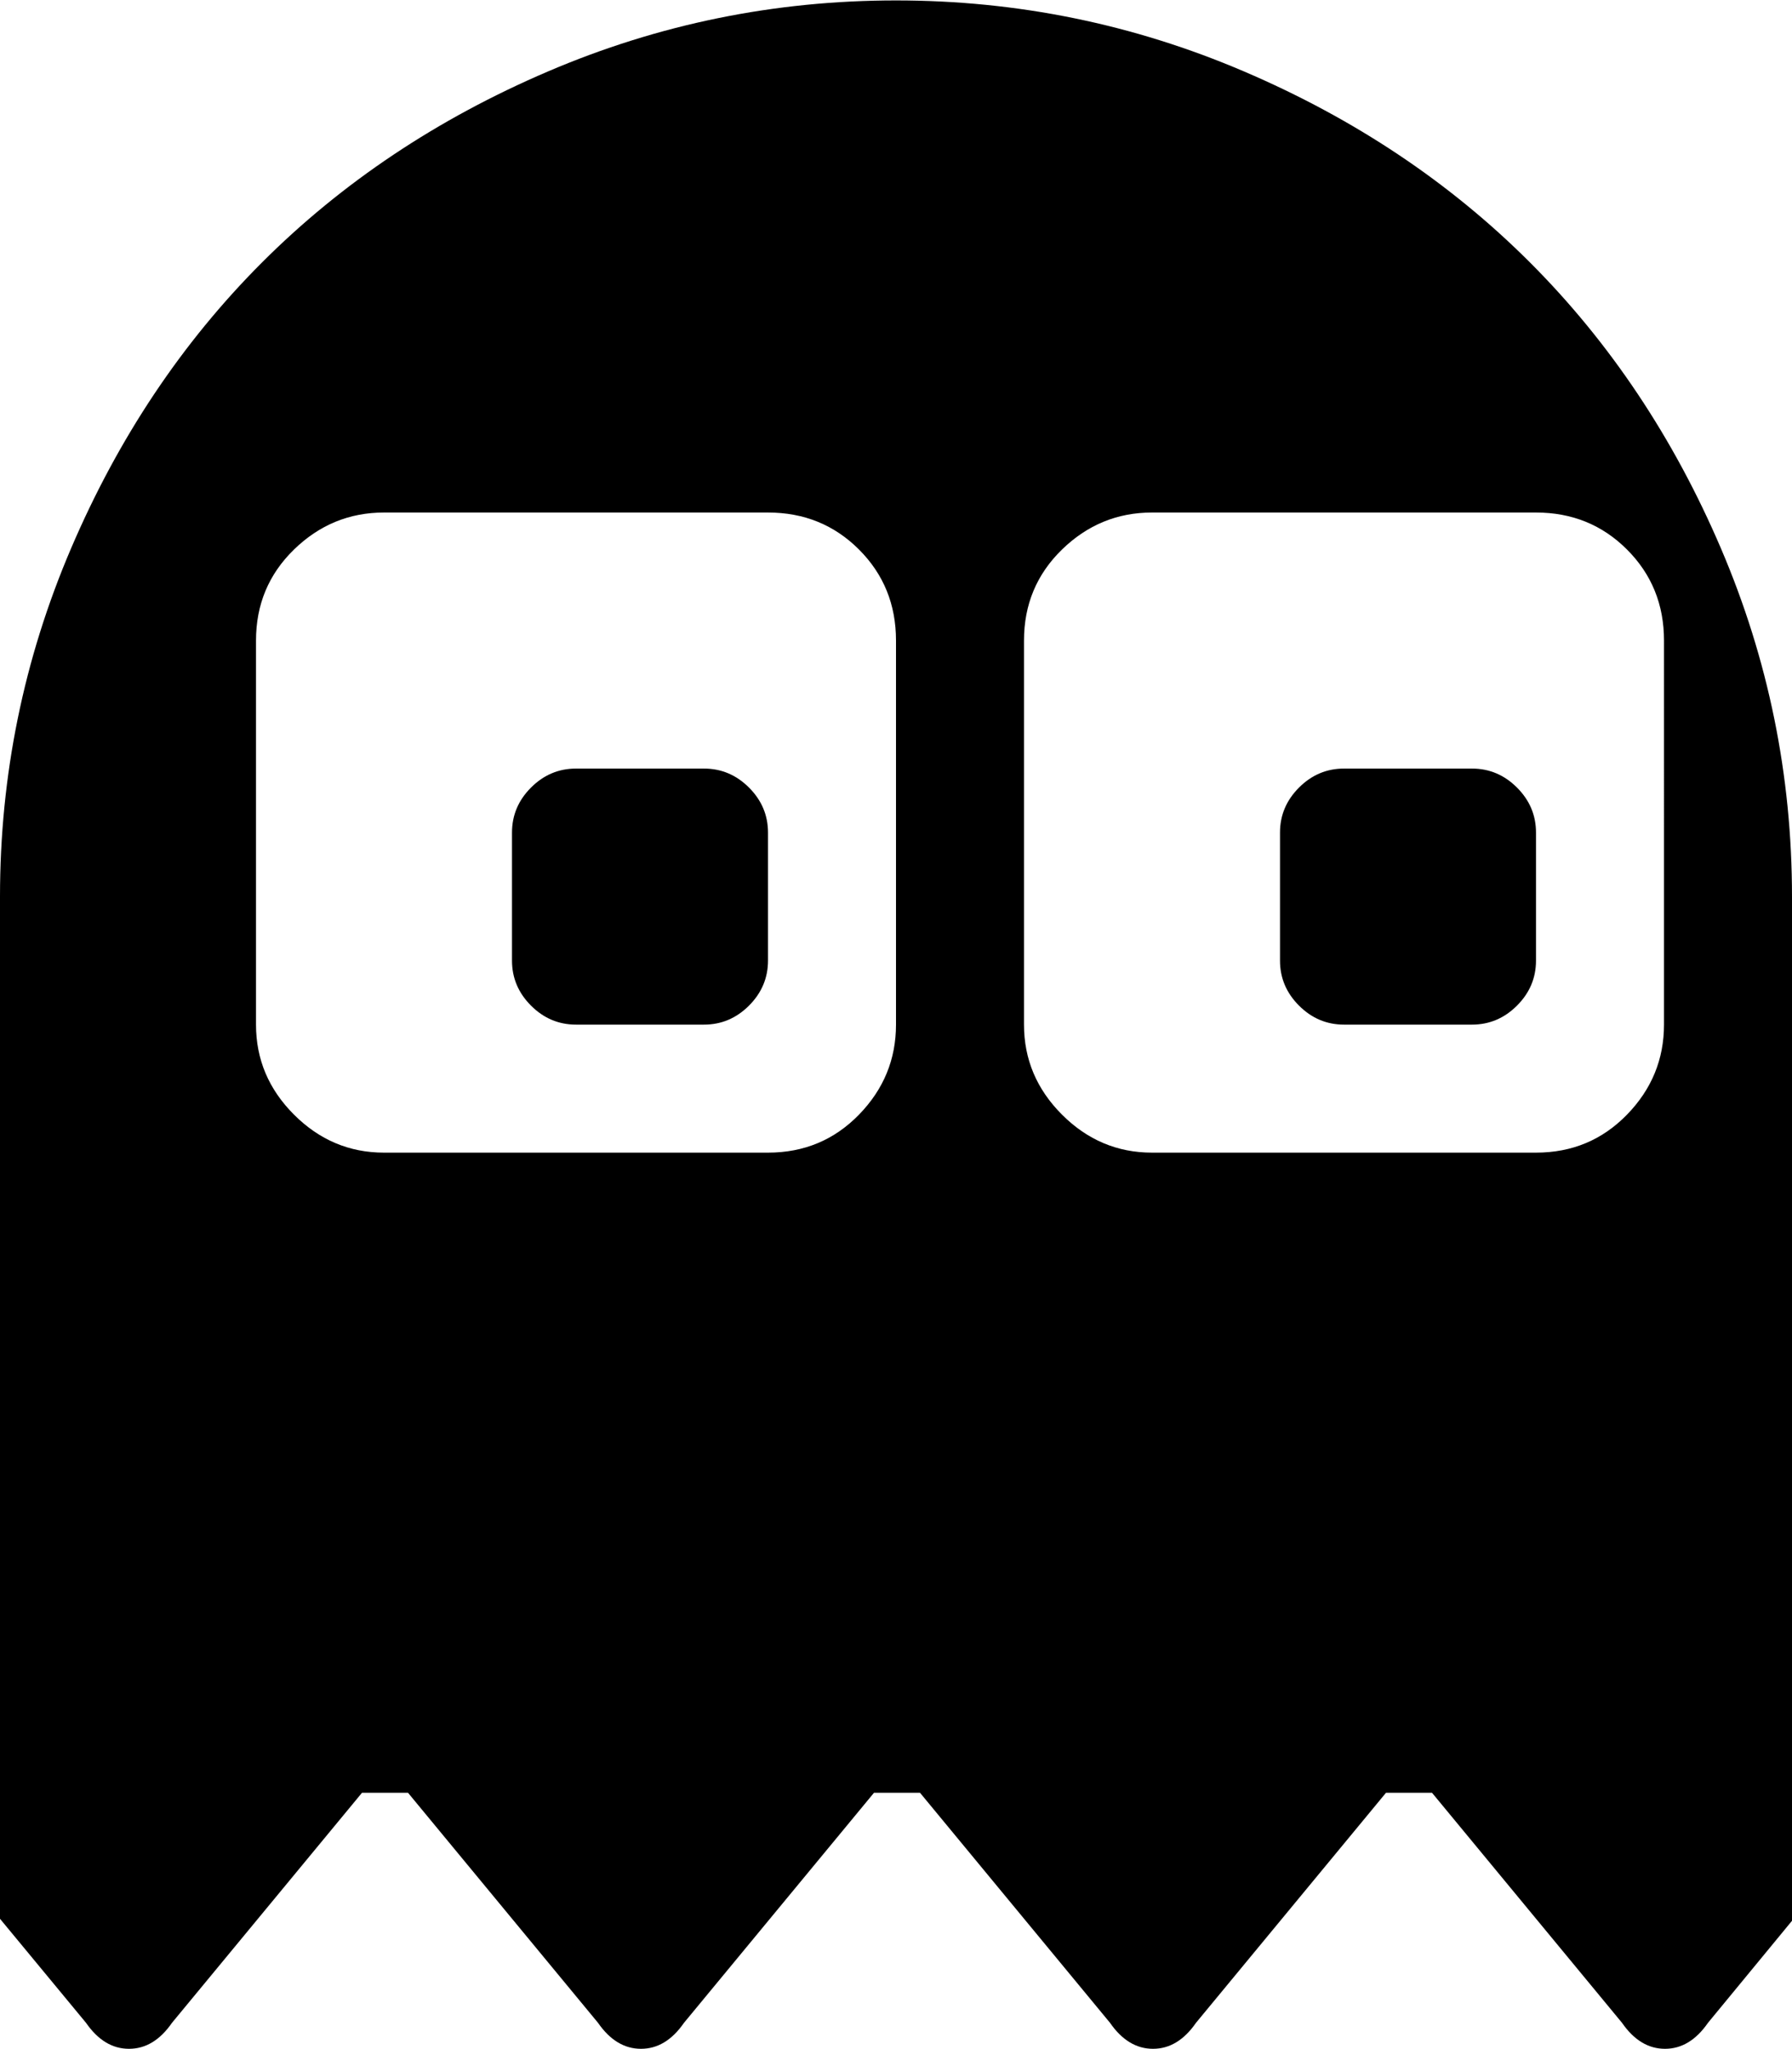 <svg xmlns="http://www.w3.org/2000/svg" width="3em" height="3.43em" viewBox="0 0 896 1024"><path fill="currentColor" d="M854 1011q-9 13-21.5 13t-21.5-13l-95-115h-23l-95 115q-9 13-21.5 13t-21.5-13l-95-115h-23l-95 115q-9 13-21.5 13t-21.5-13l-95-115h-23l-95 115q-9 13-21.5 13T43 1011L0 959V448q0-91 35.5-174T131 131t143-95.5T448 0t174 35.5T765 131t95.5 143T896 448v512zM448 320q0-27-18.5-45.5T384 256H192q-26 0-45 18.5T128 320v192q0 26 19 45t45 19h192q27 0 45.5-19t18.5-45zm384 0q0-27-18.5-45.5T768 256H576q-26 0-45 18.5T512 320v192q0 26 19 45t45 19h192q27 0 45.5-19t18.5-45zm-96 192h-64q-13 0-22.5-9.5T640 480v-64q0-13 9.5-22.5T672 384h64q13 0 22.5 9.5T768 416v64q0 13-9.5 22.5T736 512m-384 0h-64q-13 0-22.5-9.5T256 480v-64q0-13 9.5-22.5T288 384h64q13 0 22.5 9.5T384 416v64q0 13-9.5 22.5T352 512"/></svg>